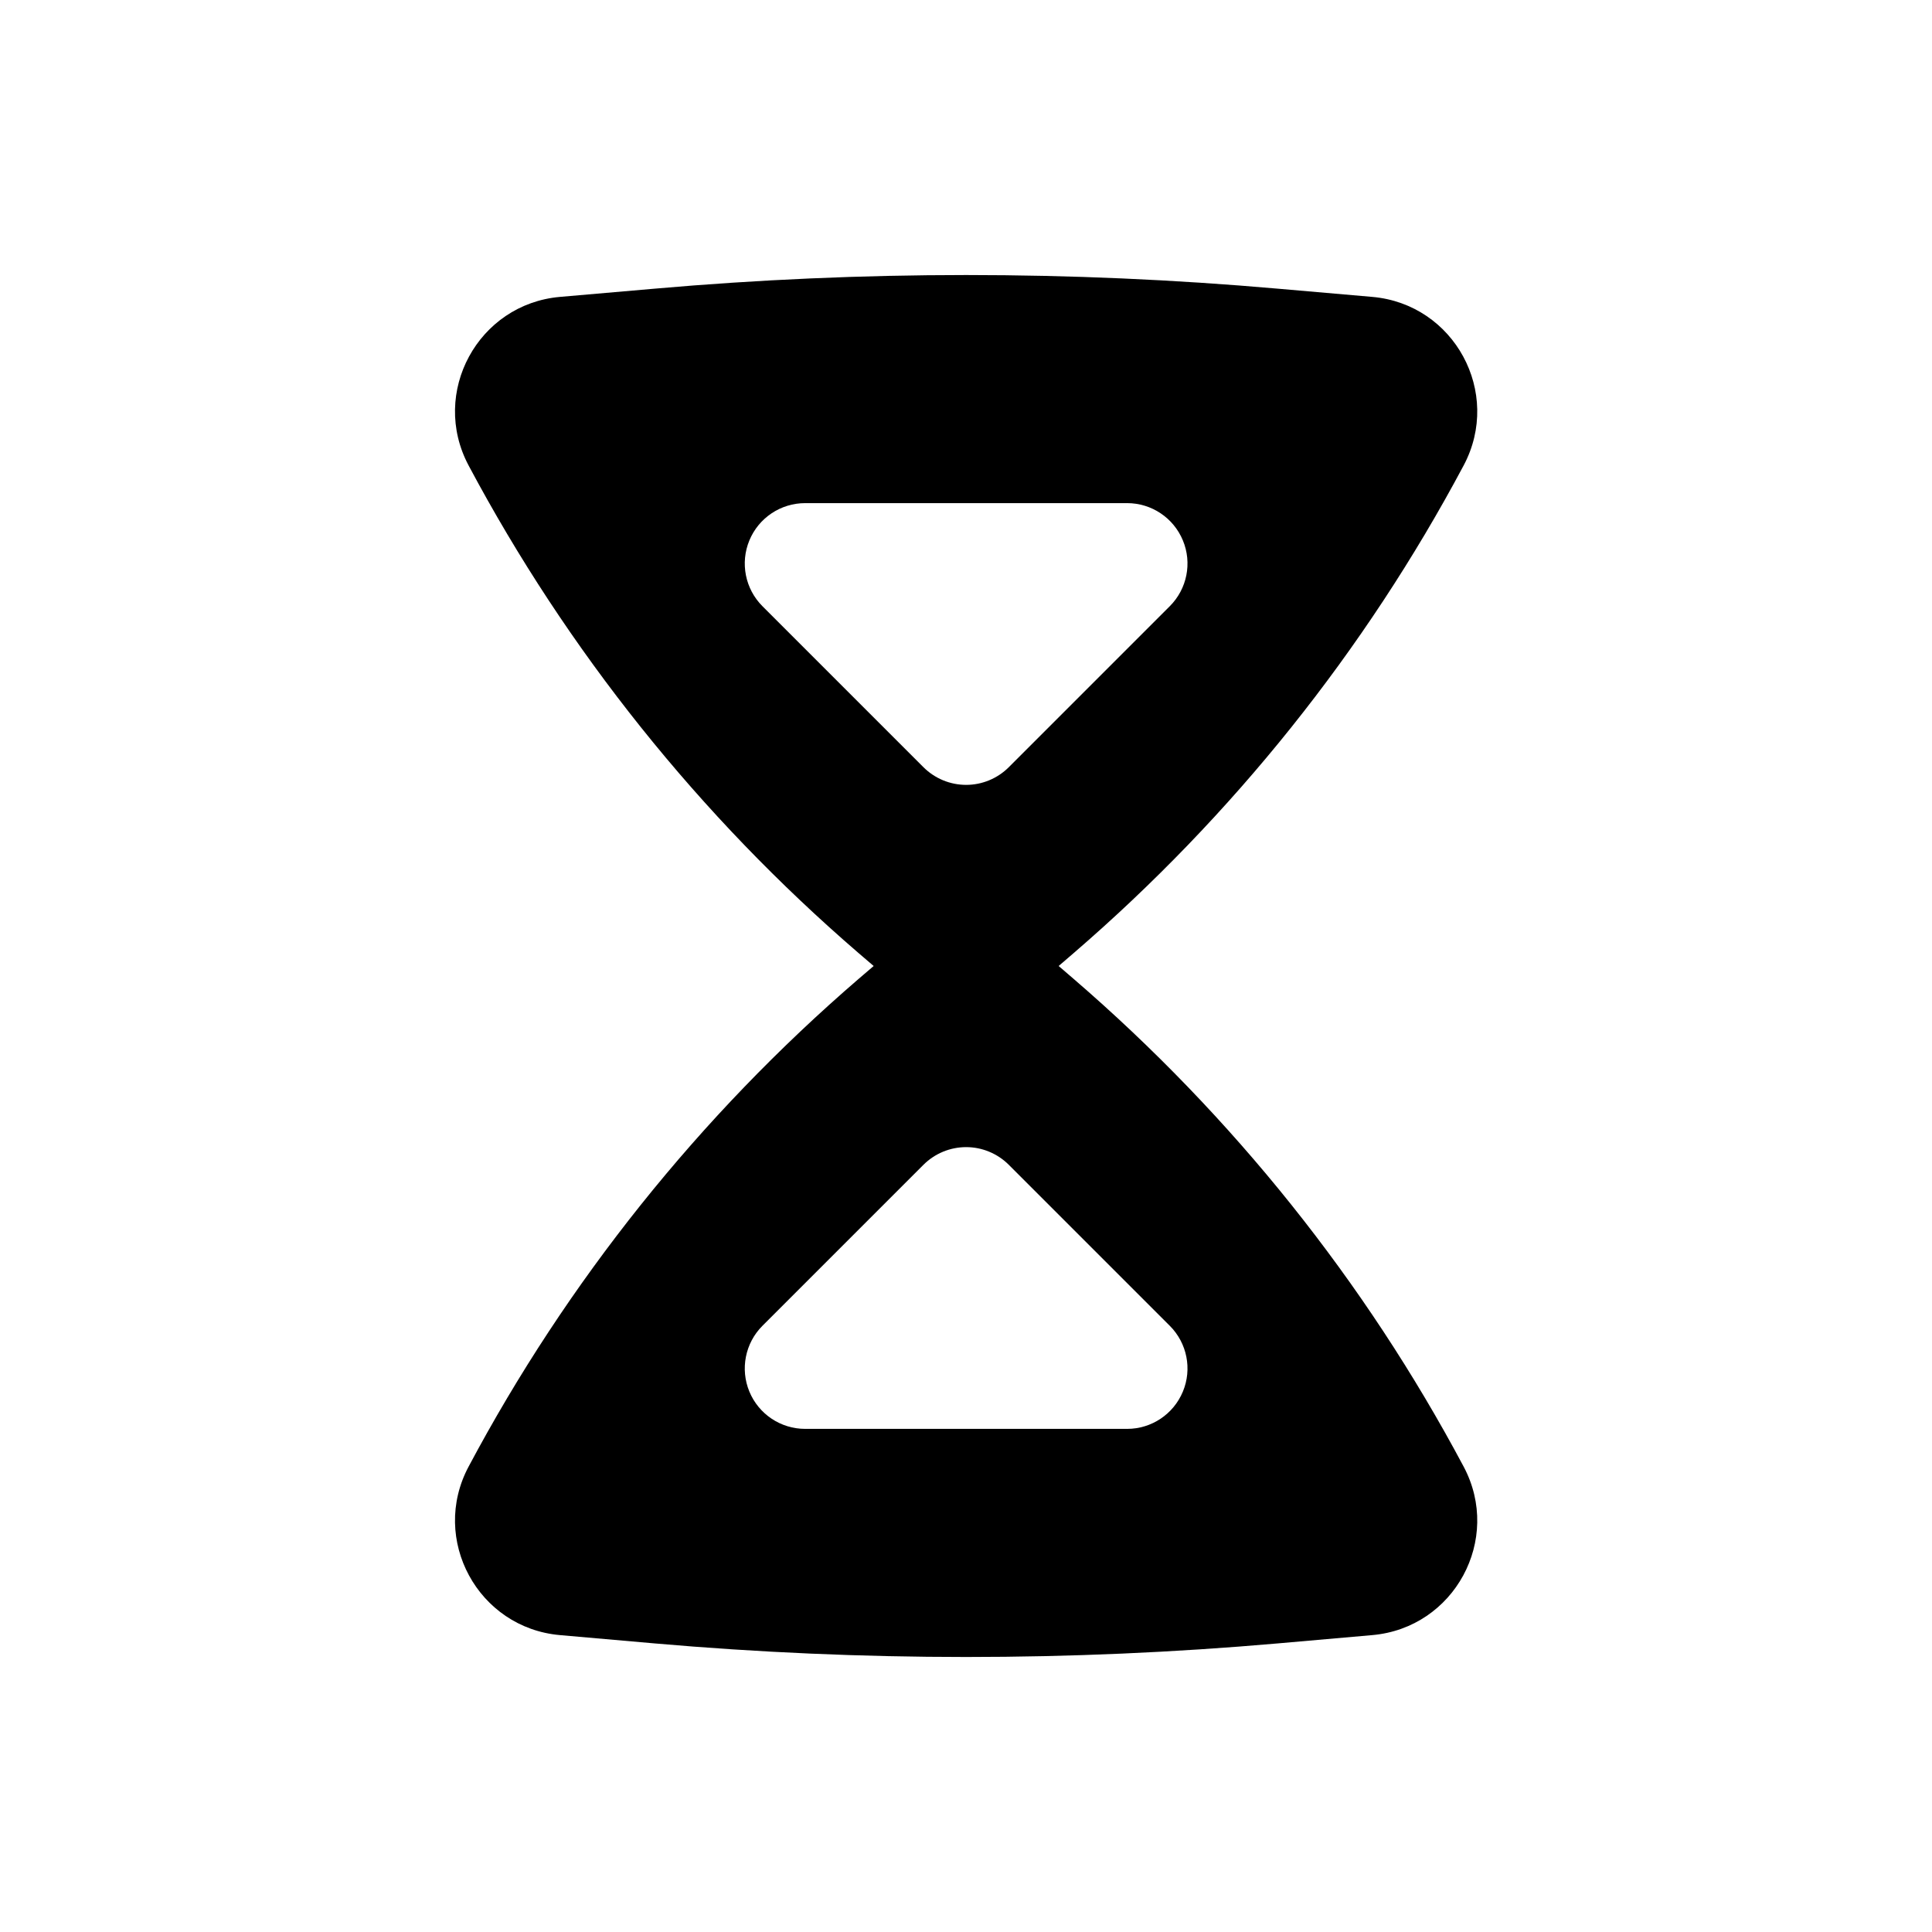 <svg viewBox="0 0 24 24" xmlns="http://www.w3.org/2000/svg">
<path fill-rule="evenodd" clip-rule="evenodd" d="M10.665 11.839L10.853 12L10.665 12.161C8.69 13.863 7.047 15.917 5.821 18.219C5.34 19.122 5.938 20.223 6.957 20.312L8.131 20.415C10.706 20.64 13.297 20.64 15.873 20.415L17.046 20.312C18.066 20.223 18.663 19.122 18.182 18.219C16.956 15.917 15.313 13.863 13.338 12.161L13.151 12L13.338 11.839C15.313 10.137 16.956 8.083 18.182 5.782C18.663 4.878 18.066 3.777 17.046 3.688L15.873 3.586C13.297 3.36 10.706 3.36 8.131 3.586L6.957 3.688C5.938 3.777 5.34 4.878 5.821 5.782C7.047 8.083 8.69 10.137 10.665 11.839ZM12.002 9.75C11.803 9.75 11.612 9.671 11.471 9.53L9.471 7.53C9.257 7.316 9.193 6.993 9.309 6.713C9.425 6.433 9.698 6.25 10.002 6.25H14.002C14.305 6.25 14.578 6.433 14.694 6.713C14.811 6.993 14.746 7.316 14.532 7.53L12.532 9.53C12.391 9.671 12.2 9.75 12.002 9.75ZM12.002 14.25C11.803 14.25 11.612 14.329 11.471 14.47L9.471 16.47C9.257 16.684 9.193 17.007 9.309 17.287C9.425 17.567 9.698 17.75 10.002 17.75H14.002C14.305 17.75 14.578 17.567 14.694 17.287C14.811 17.007 14.746 16.684 14.532 16.47L12.532 14.47C12.391 14.329 12.2 14.25 12.002 14.25Z"/>
</svg>
